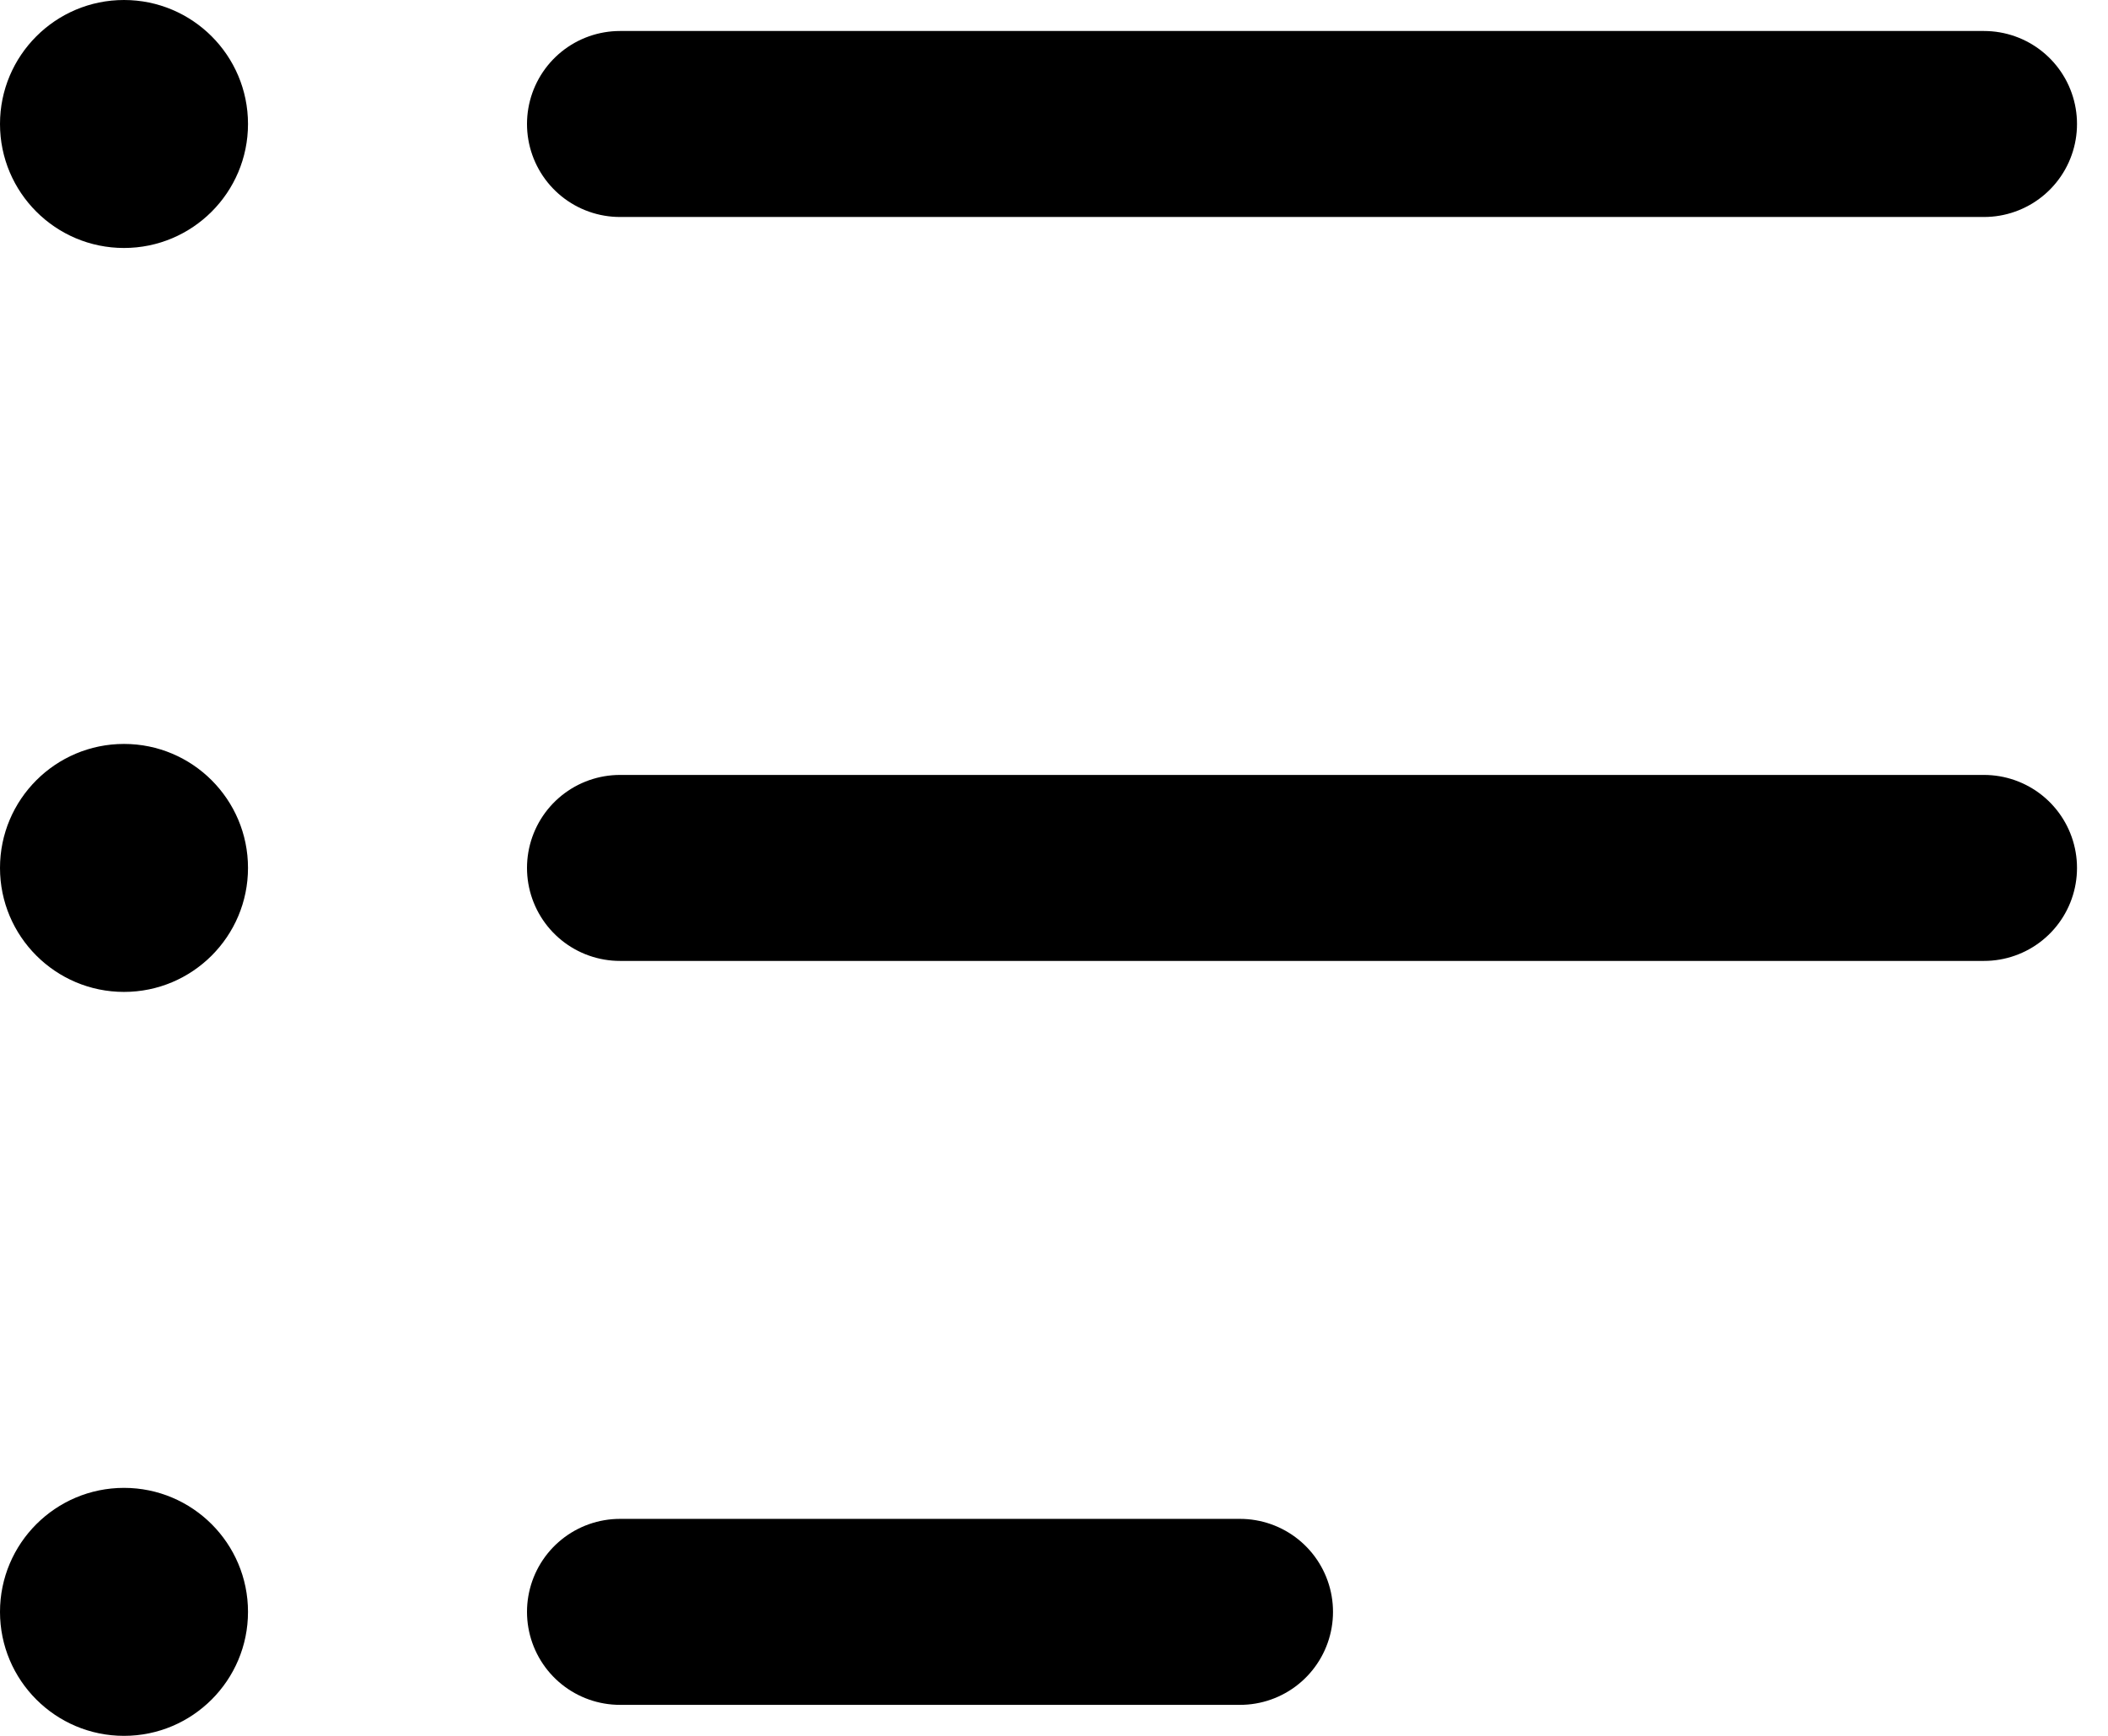 <svg width="17" height="14" viewBox="0 0 17 14" fill="none" xmlns="http://www.w3.org/2000/svg">
<path d="M0 1C0 1.552 0.448 2 1 2C1.552 2 2 1.552 2 1C2 0.448 1.552 0 1 0C0.448 0 0 0.448 0 1Z" fill="black"/>
<path d="M0 7C0 7.552 0.448 8 1 8C1.552 8 2 7.552 2 7C2 6.448 1.552 6 1 6C0.448 6 0 6.448 0 7Z" fill="black"/>
<path d="M0 13C0 13.552 0.448 14 1 14C1.552 14 2 13.552 2 13C2 12.448 1.552 12 1 12C0.448 12 0 12.448 0 13Z" fill="black"/>
<path d="M16 1H5" stroke="black" stroke-width="1.5" stroke-linecap="round"/>
<path d="M16 7H5" stroke="black" stroke-width="1.5" stroke-linecap="round"/>
<path d="M10 13H5" stroke="black" stroke-width="1.5" stroke-linecap="round"/>
</svg>
